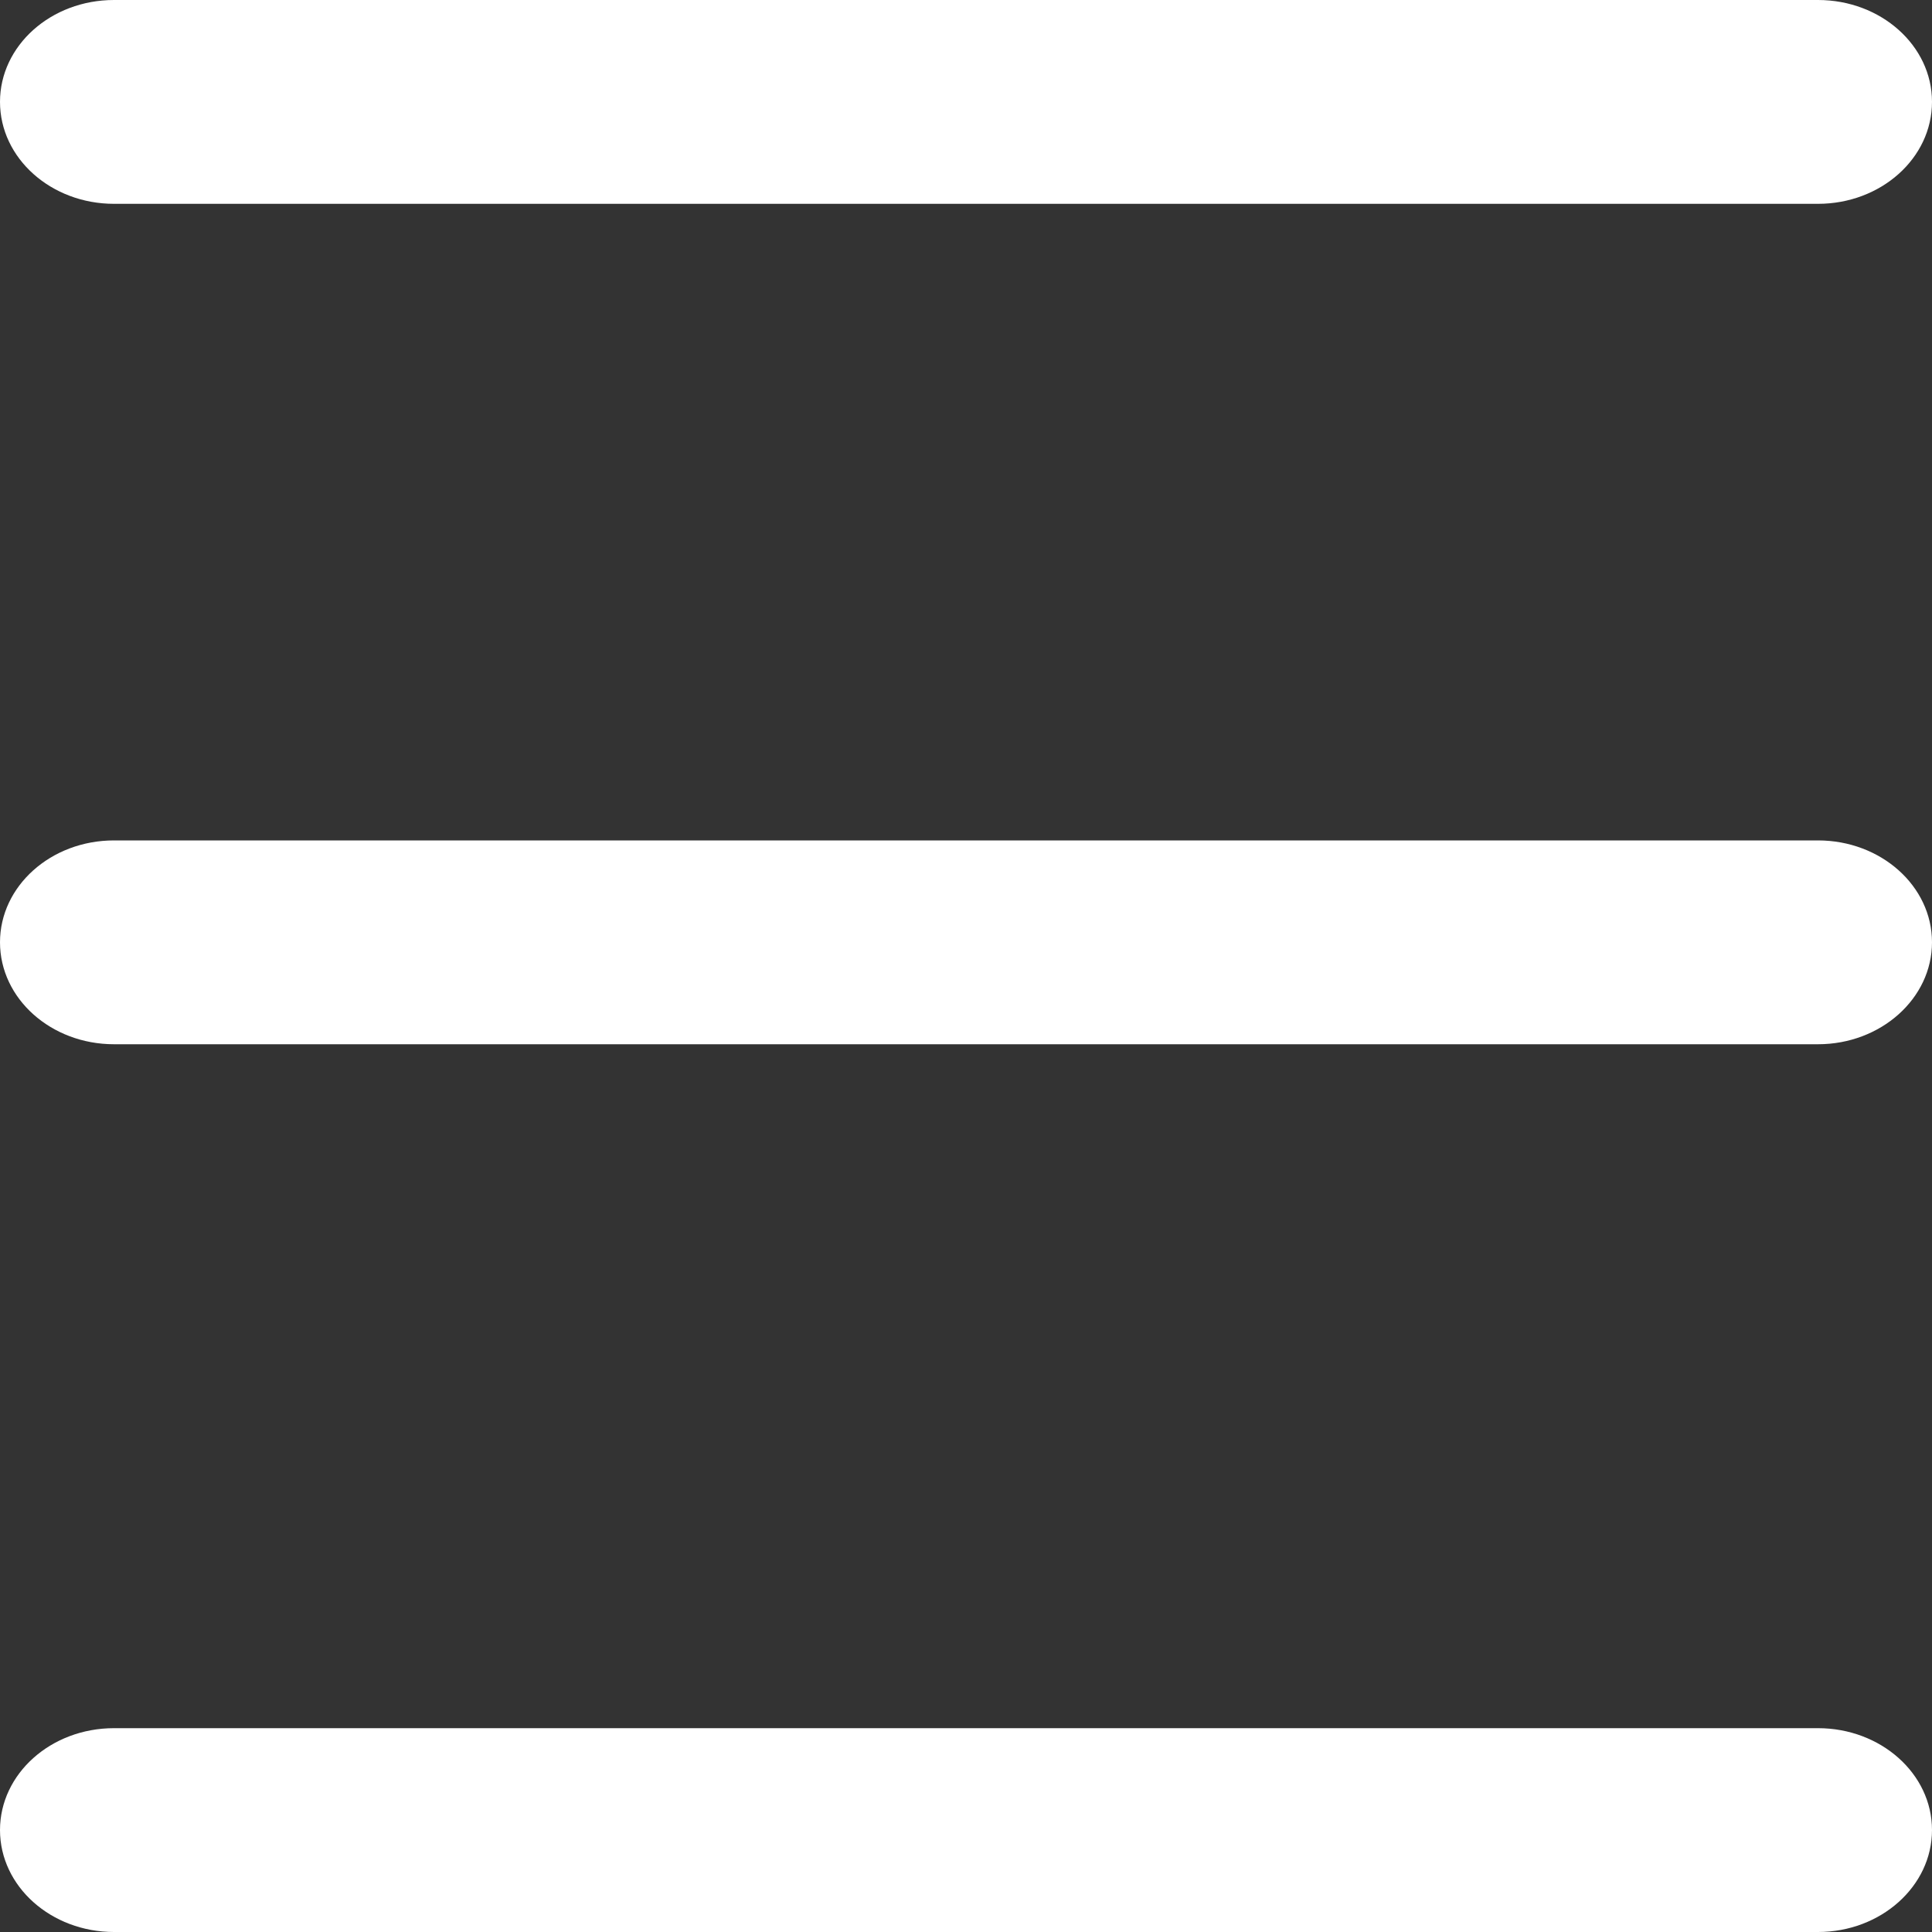 <svg width="18" height="18" viewBox="0 0 18 18" fill="none" xmlns="http://www.w3.org/2000/svg">
<rect x="0" y="0" width="18" height="18" fill="#333333" stroke="none"/>
<path fill-rule="evenodd" clip-rule="evenodd" d="M16.938 1.899H1.062C0.477 1.899 0 1.475 0 0.949C0 0.426 0.474 0 1.062 0H16.938C17.523 0 18 0.424 18 0.949C18 1.475 17.523 1.899 16.938 1.899ZM16.938 18H1.062C0.477 18 0 17.576 0 17.05C0 16.527 0.474 16.101 1.062 16.101H16.938C17.523 16.101 18 16.525 18 17.05C18 17.574 17.523 18 16.938 18ZM1.062 9.729H16.938C17.523 9.729 18 9.303 18 8.779C18 8.254 17.523 7.83 16.938 7.83H1.062C0.474 7.83 0 8.256 0 8.779C0 9.305 0.477 9.729 1.062 9.729Z" fill="white"/>
</svg>
